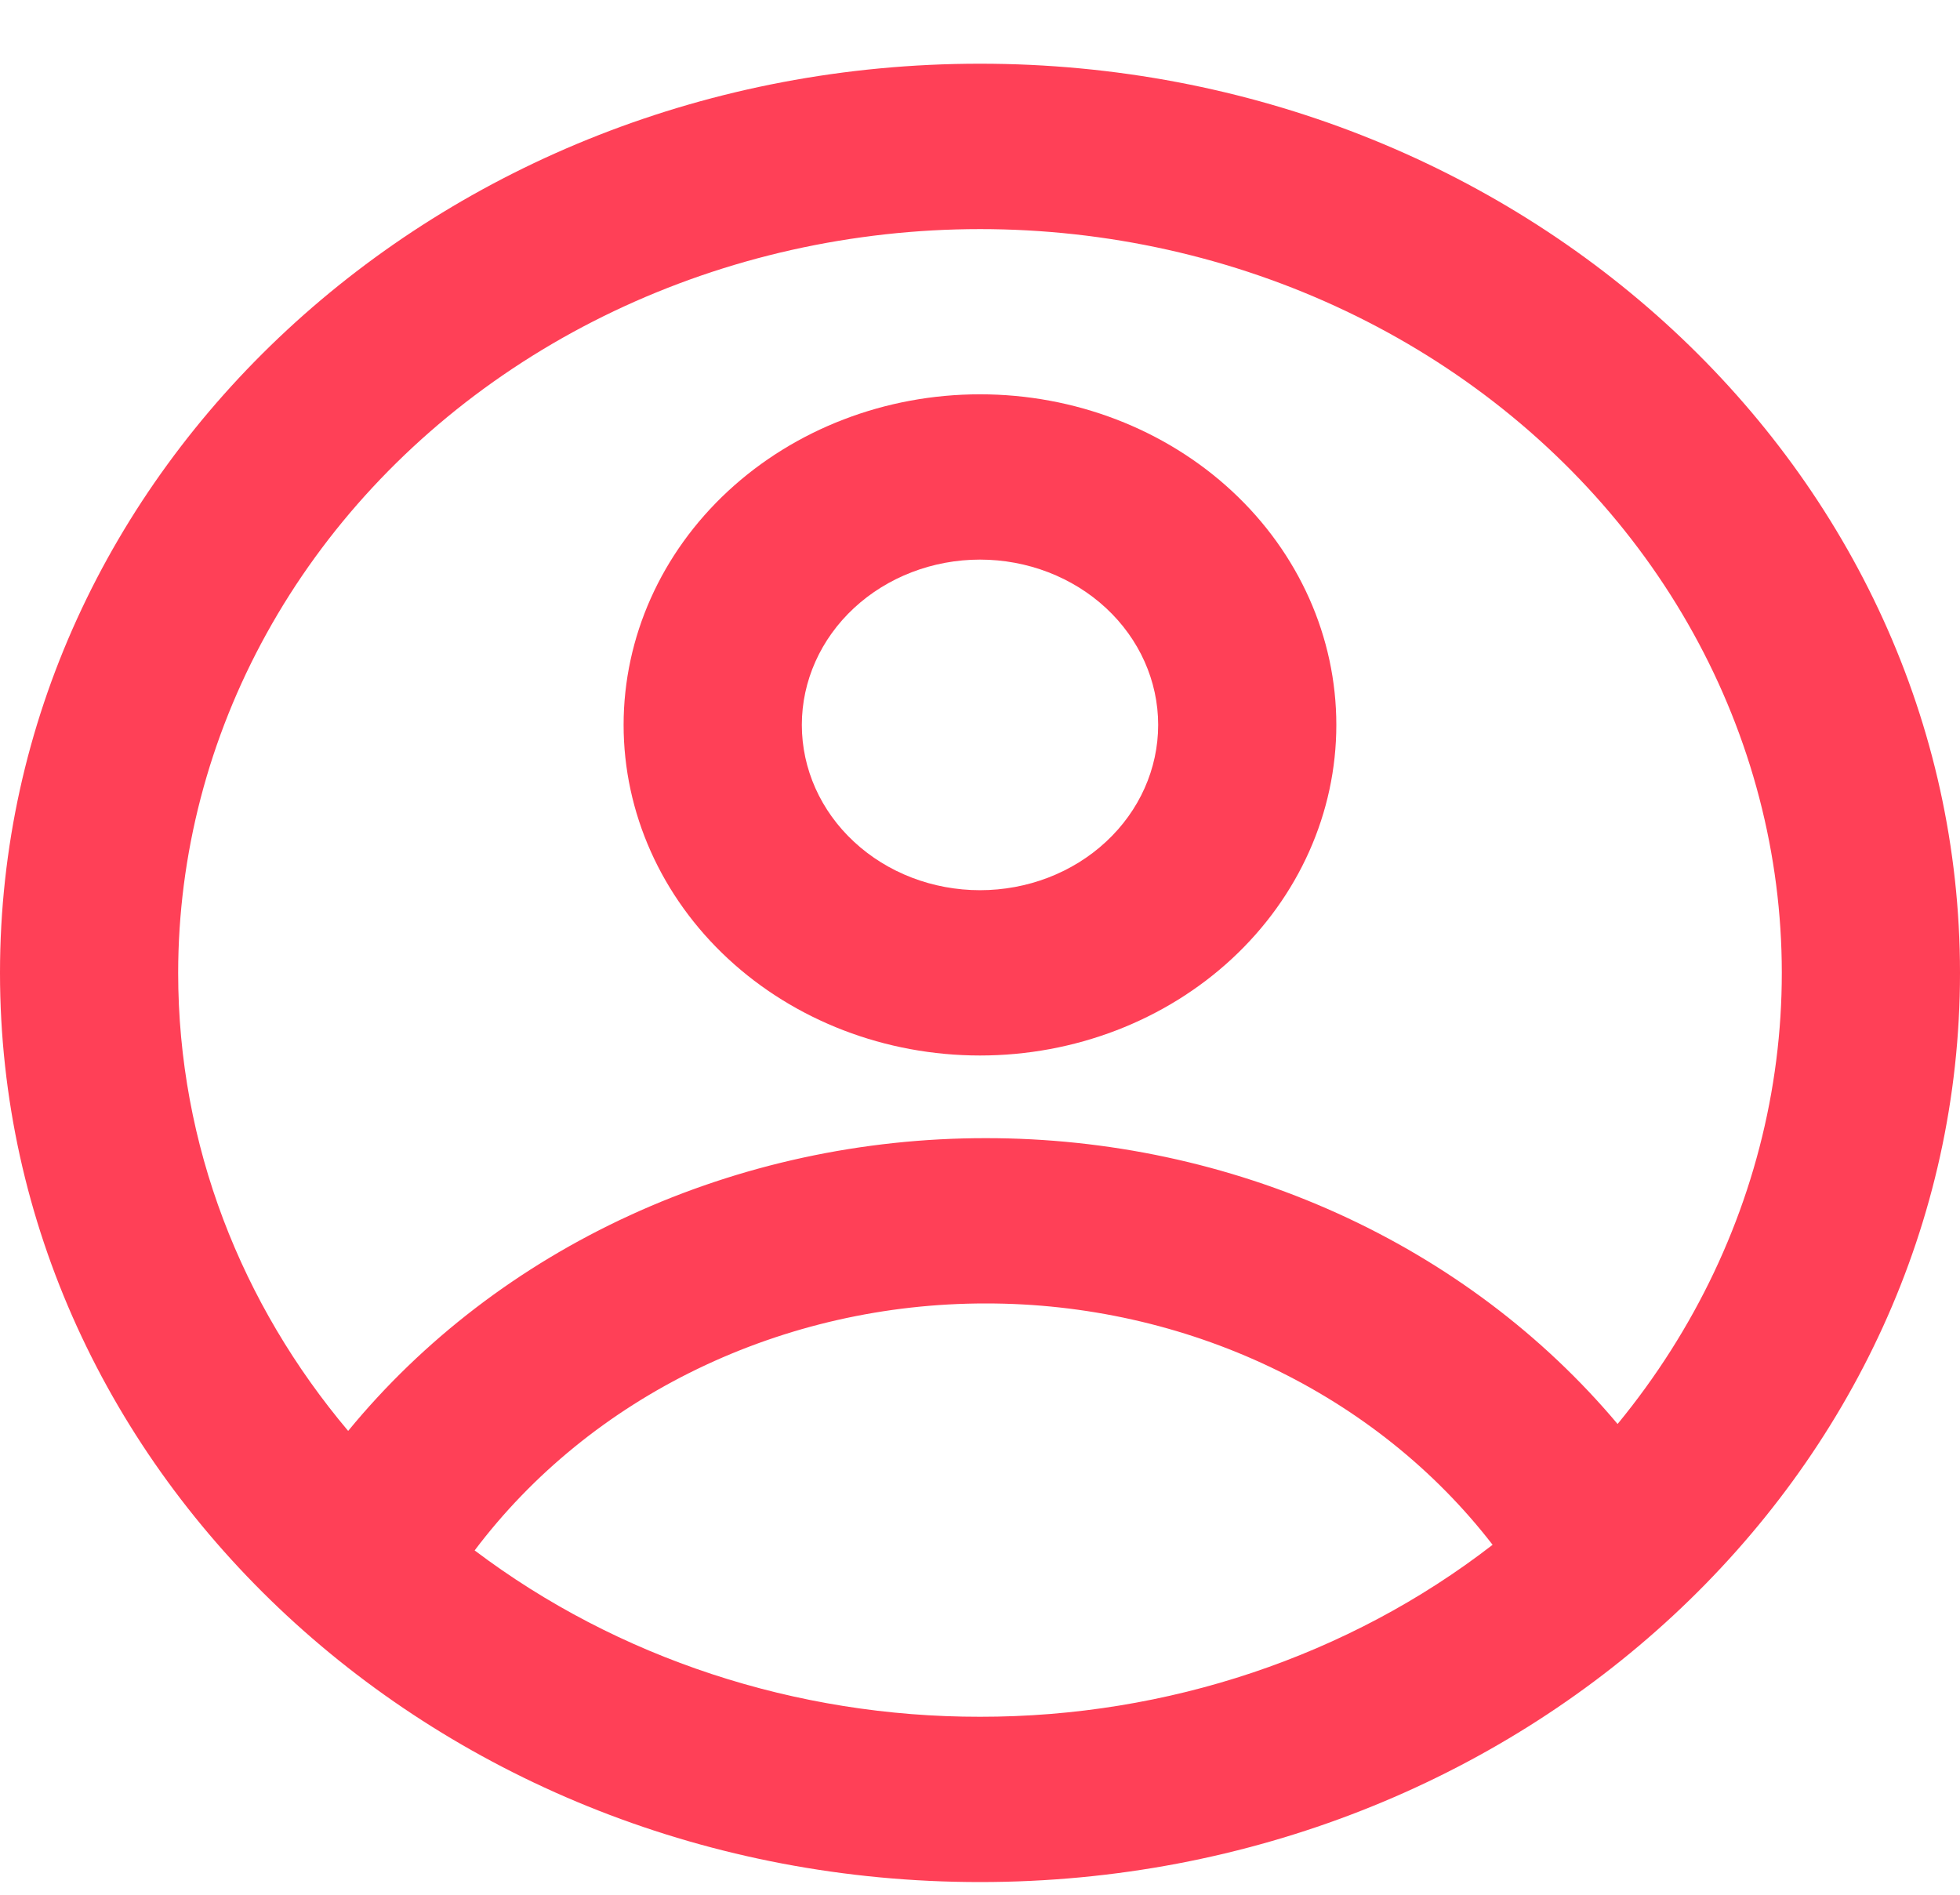 <svg width="30" height="29" viewBox="0 0 30 29" fill="none" xmlns="http://www.w3.org/2000/svg">
<path fill-rule="evenodd" clip-rule="evenodd" d="M20.454 11.095C20.454 12.437 19.88 13.724 18.857 14.673C17.834 15.622 16.447 16.155 15 16.155C13.553 16.155 12.166 15.622 11.143 14.673C10.12 13.724 9.545 12.437 9.545 11.095C9.545 9.753 10.12 8.466 11.143 7.517C12.166 6.568 13.553 6.035 15 6.035C16.447 6.035 17.834 6.568 18.857 7.517C19.88 8.466 20.454 9.753 20.454 11.095ZM17.727 11.095C17.727 11.766 17.44 12.41 16.928 12.884C16.417 13.359 15.723 13.625 15 13.625C14.277 13.625 13.583 13.359 13.072 12.884C12.56 12.41 12.273 11.766 12.273 11.095C12.273 10.424 12.56 9.781 13.072 9.306C13.583 8.832 14.277 8.565 15 8.565C15.723 8.565 16.417 8.832 16.928 9.306C17.44 9.781 17.727 10.424 17.727 11.095Z" fill="#FF4057"/>
<path fill-rule="evenodd" clip-rule="evenodd" d="M15 0.975C6.716 0.975 0 7.205 0 14.89C0 22.575 6.716 28.806 15 28.806C23.284 28.806 30 22.575 30 14.89C30 7.205 23.284 0.975 15 0.975ZM2.727 14.89C2.727 17.534 3.7 19.968 5.329 21.901C6.473 20.507 7.95 19.377 9.643 18.6C11.336 17.823 13.2 17.419 15.089 17.42C16.953 17.419 18.794 17.812 20.47 18.57C22.145 19.328 23.613 20.431 24.759 21.795C25.941 20.357 26.737 18.679 27.08 16.9C27.424 15.12 27.306 13.291 26.736 11.562C26.166 9.833 25.161 8.255 23.803 6.959C22.445 5.662 20.774 4.684 18.928 4.105C17.082 3.527 15.114 3.364 13.186 3.632C11.259 3.899 9.428 4.588 7.845 5.642C6.261 6.696 4.972 8.084 4.082 9.693C3.192 11.301 2.728 13.083 2.727 14.89ZM15 26.276C12.183 26.279 9.45 25.38 7.265 23.73C8.145 22.562 9.315 21.609 10.678 20.951C12.04 20.293 13.553 19.949 15.089 19.95C16.605 19.949 18.1 20.284 19.449 20.926C20.799 21.569 21.963 22.5 22.846 23.644C20.645 25.348 17.867 26.279 15 26.276Z" fill="#FF4057"/>
</svg>
